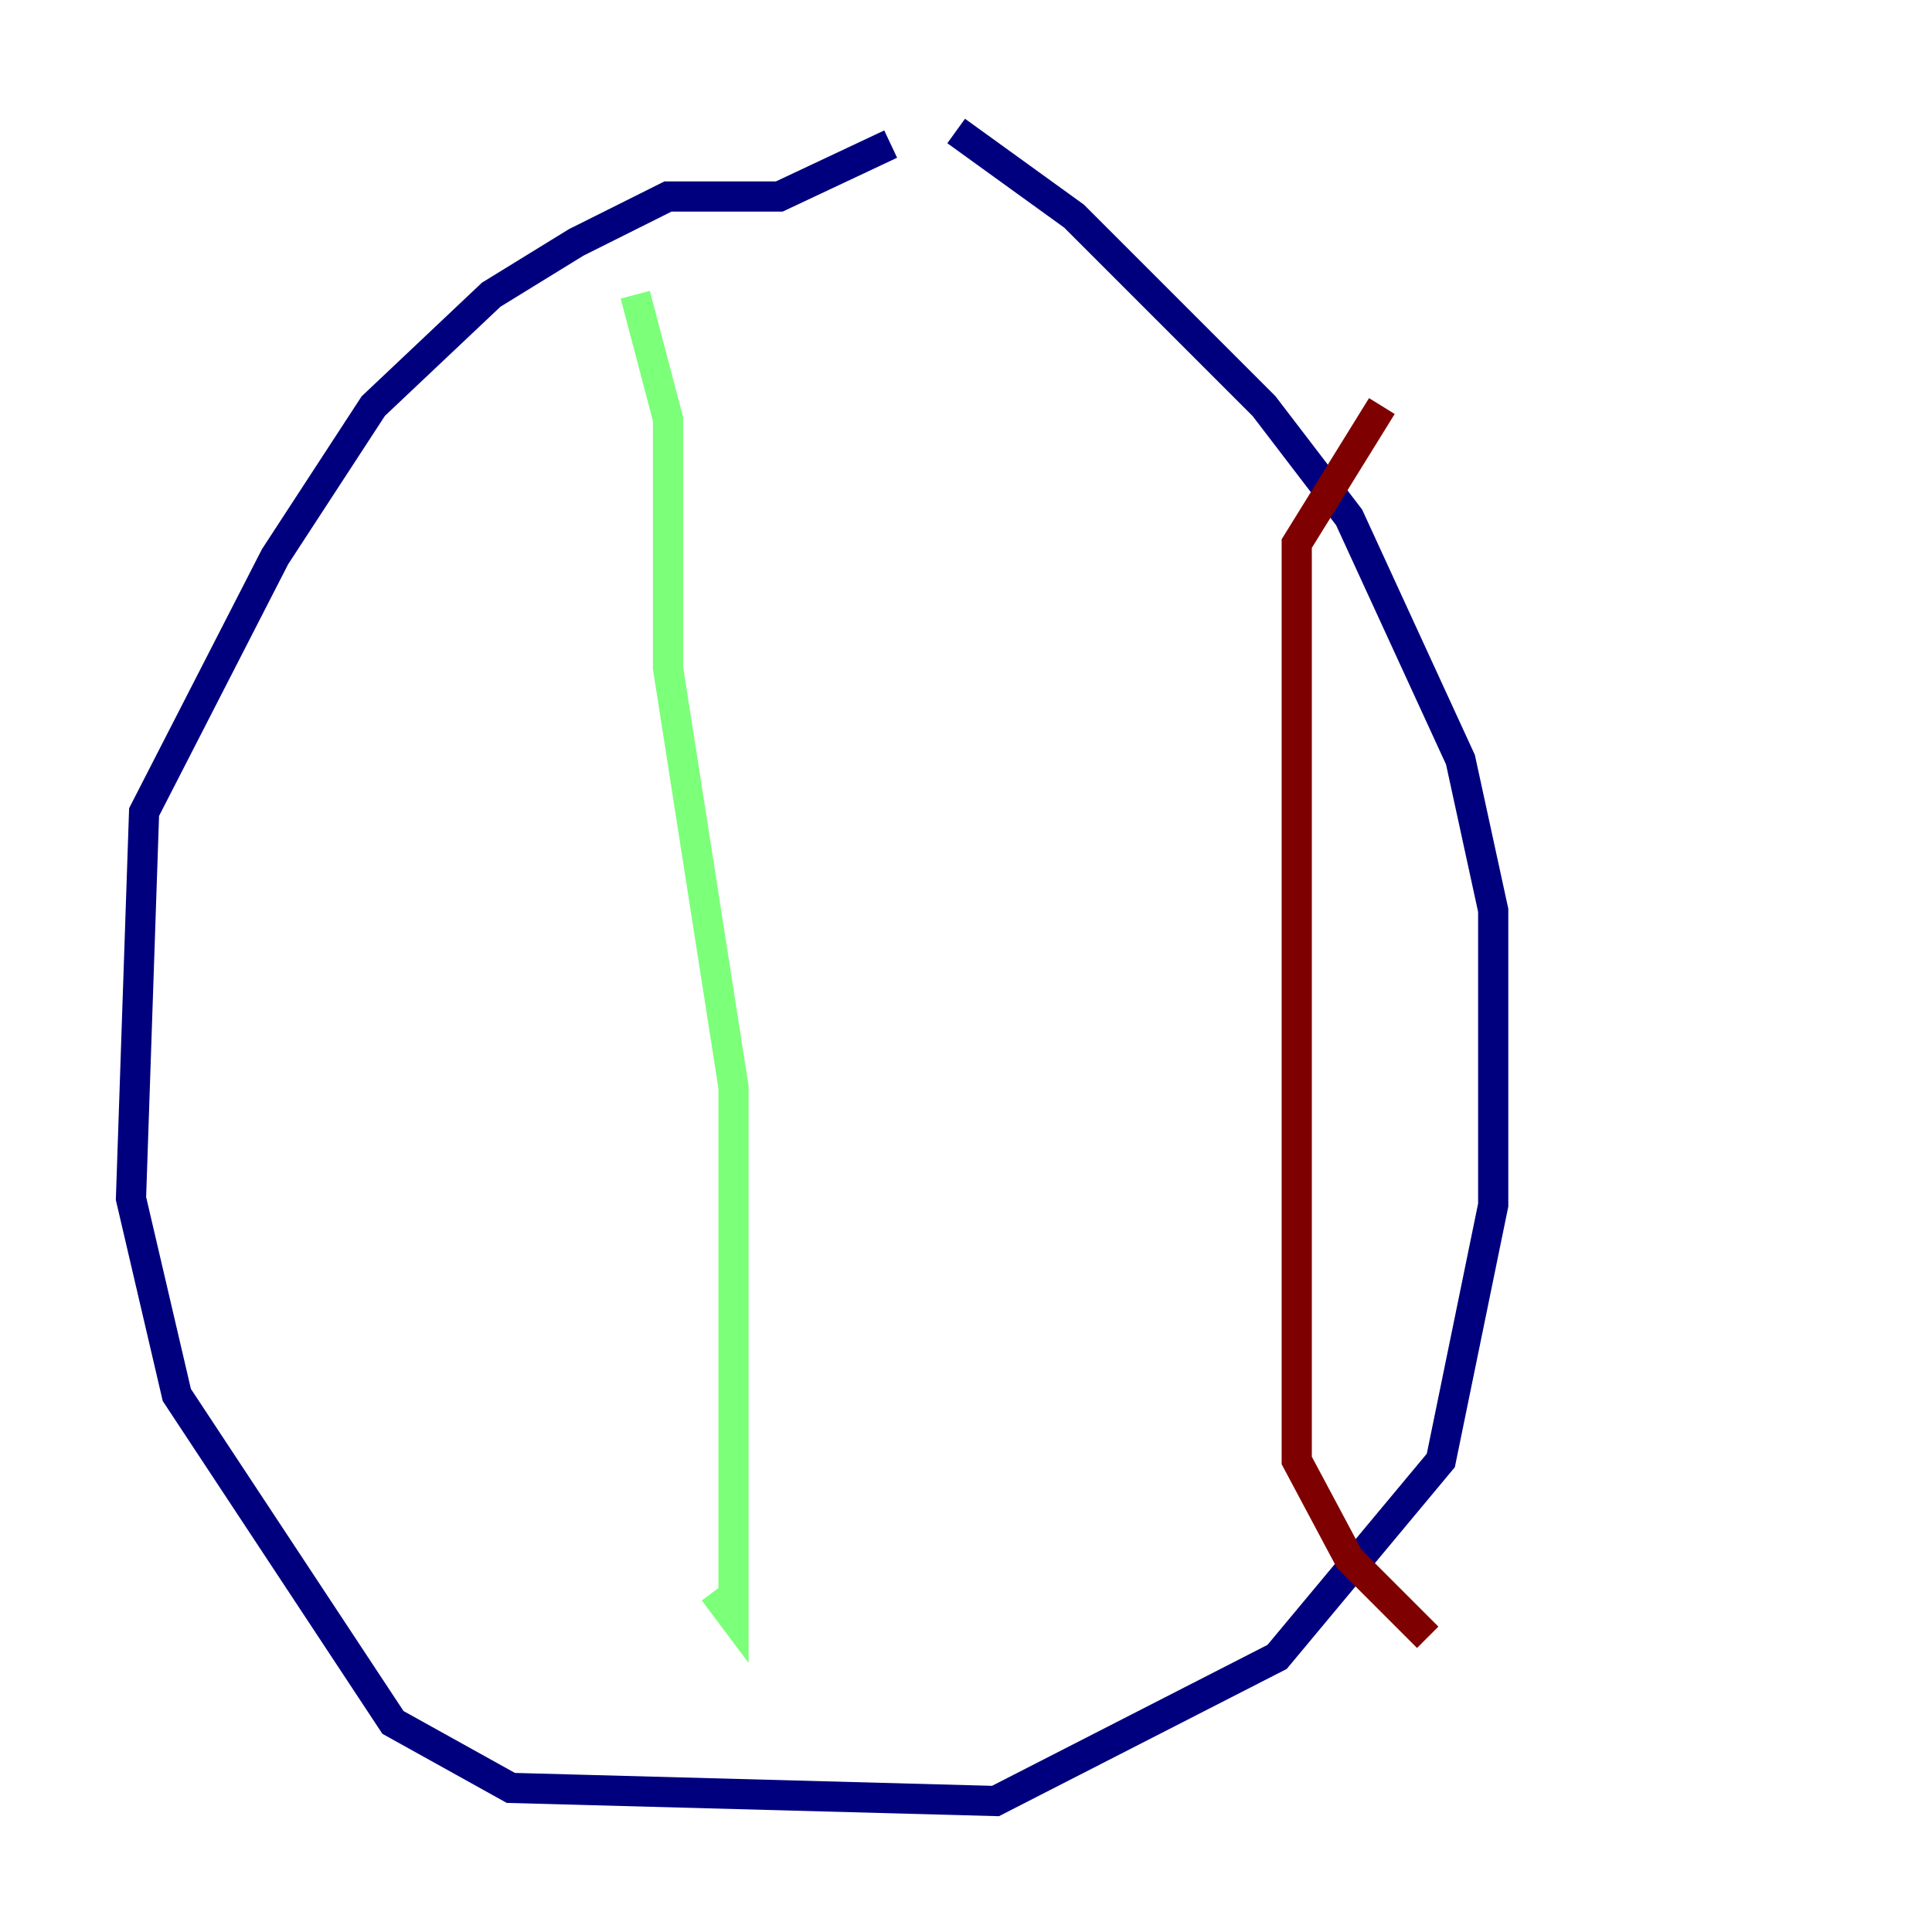 <?xml version="1.0" encoding="utf-8" ?>
<svg baseProfile="tiny" height="128" version="1.2" viewBox="0,0,128,128" width="128" xmlns="http://www.w3.org/2000/svg" xmlns:ev="http://www.w3.org/2001/xml-events" xmlns:xlink="http://www.w3.org/1999/xlink"><defs /><polyline fill="none" points="59.01,9.546 51.634,13.017 44.258,13.017 38.183,16.054 32.542,19.525 24.732,26.902 18.224,36.881 9.546,53.803 8.678,79.403 11.715,92.42 26.034,114.115 33.844,118.454 65.953,119.322 84.61,109.776 95.458,96.759 98.929,79.837 98.929,60.312 96.759,50.332 89.383,34.278 83.742,26.902 71.159,14.319 63.349,8.678" stroke="#00007f" stroke-width="2" /><polyline fill="none" points="42.088,19.525 44.258,27.77 44.258,44.258 48.597,72.027 48.597,107.173 47.295,105.437" stroke="#7cff79" stroke-width="2" /><polyline fill="none" points="91.552,26.902 85.912,36.014 85.912,96.759 89.383,103.268 94.59,108.475" stroke="#7f0000" stroke-width="2" /></svg>